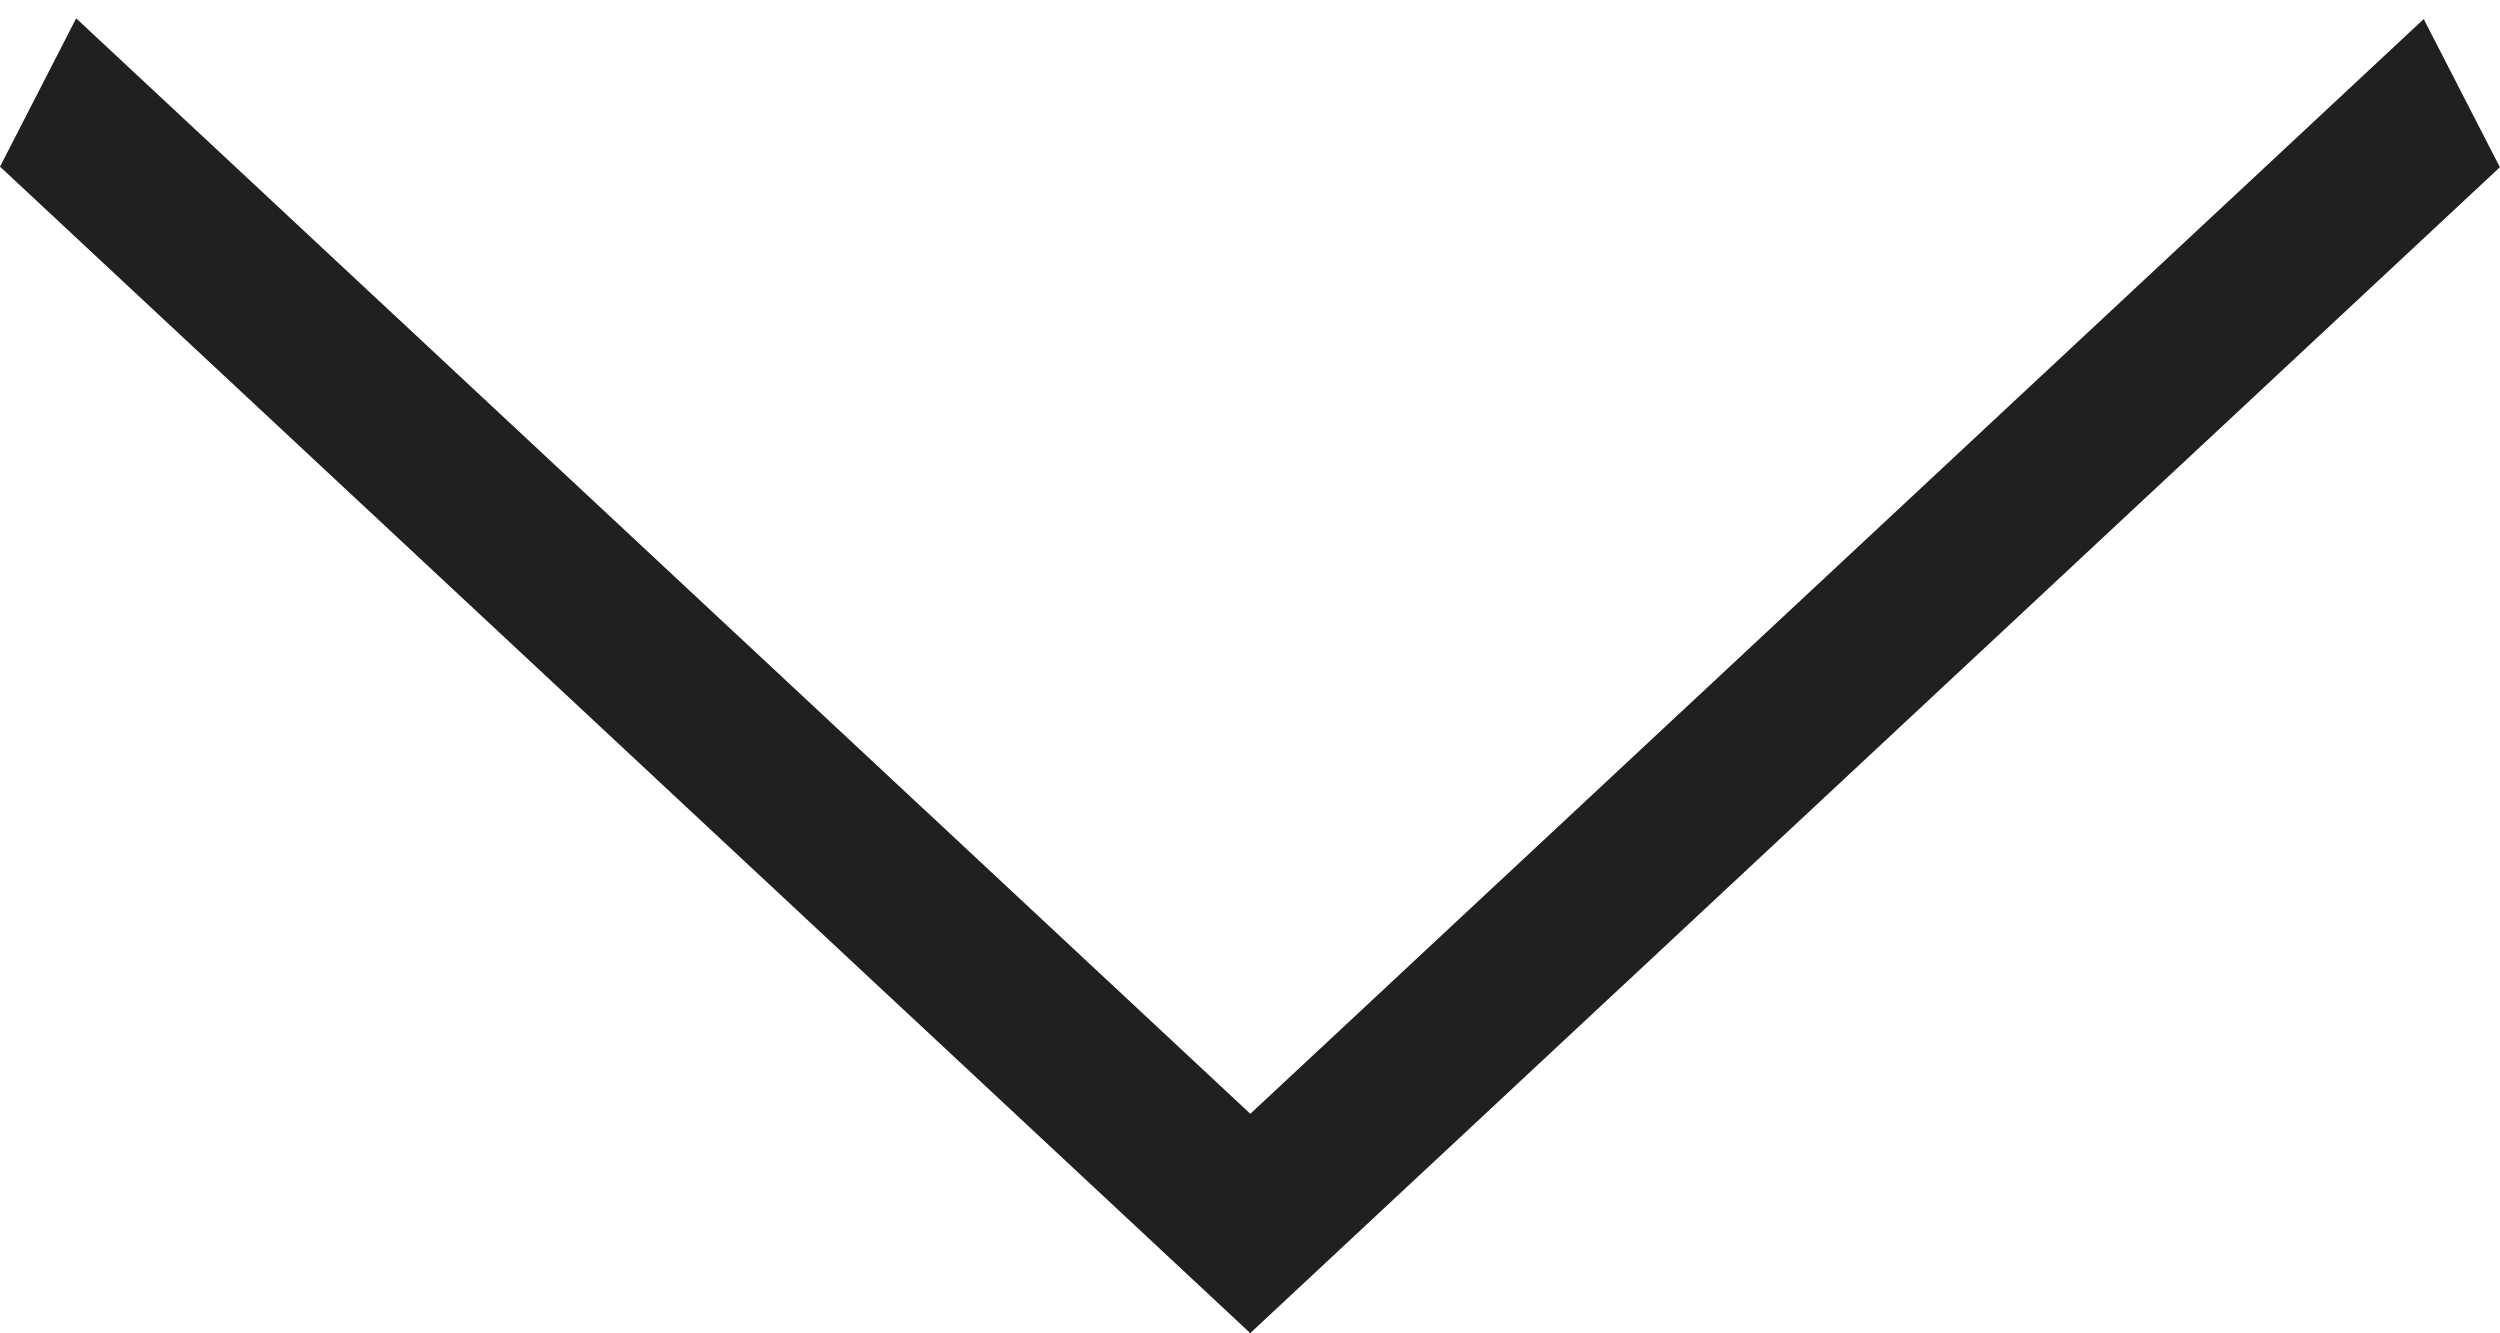 <svg width="15" height="8" viewBox="0 0 15 8" fill="none" xmlns="http://www.w3.org/2000/svg">
<line y1="-0.5" x2="10.259" y2="-0.5" transform="matrix(0.731 0.682 -0.457 0.89 0 1)" stroke="#202020"/>
<line y1="-0.5" x2="10.259" y2="-0.5" transform="matrix(0.731 -0.682 0.457 0.889 7.5 8)" stroke="#202020"/>
</svg>
